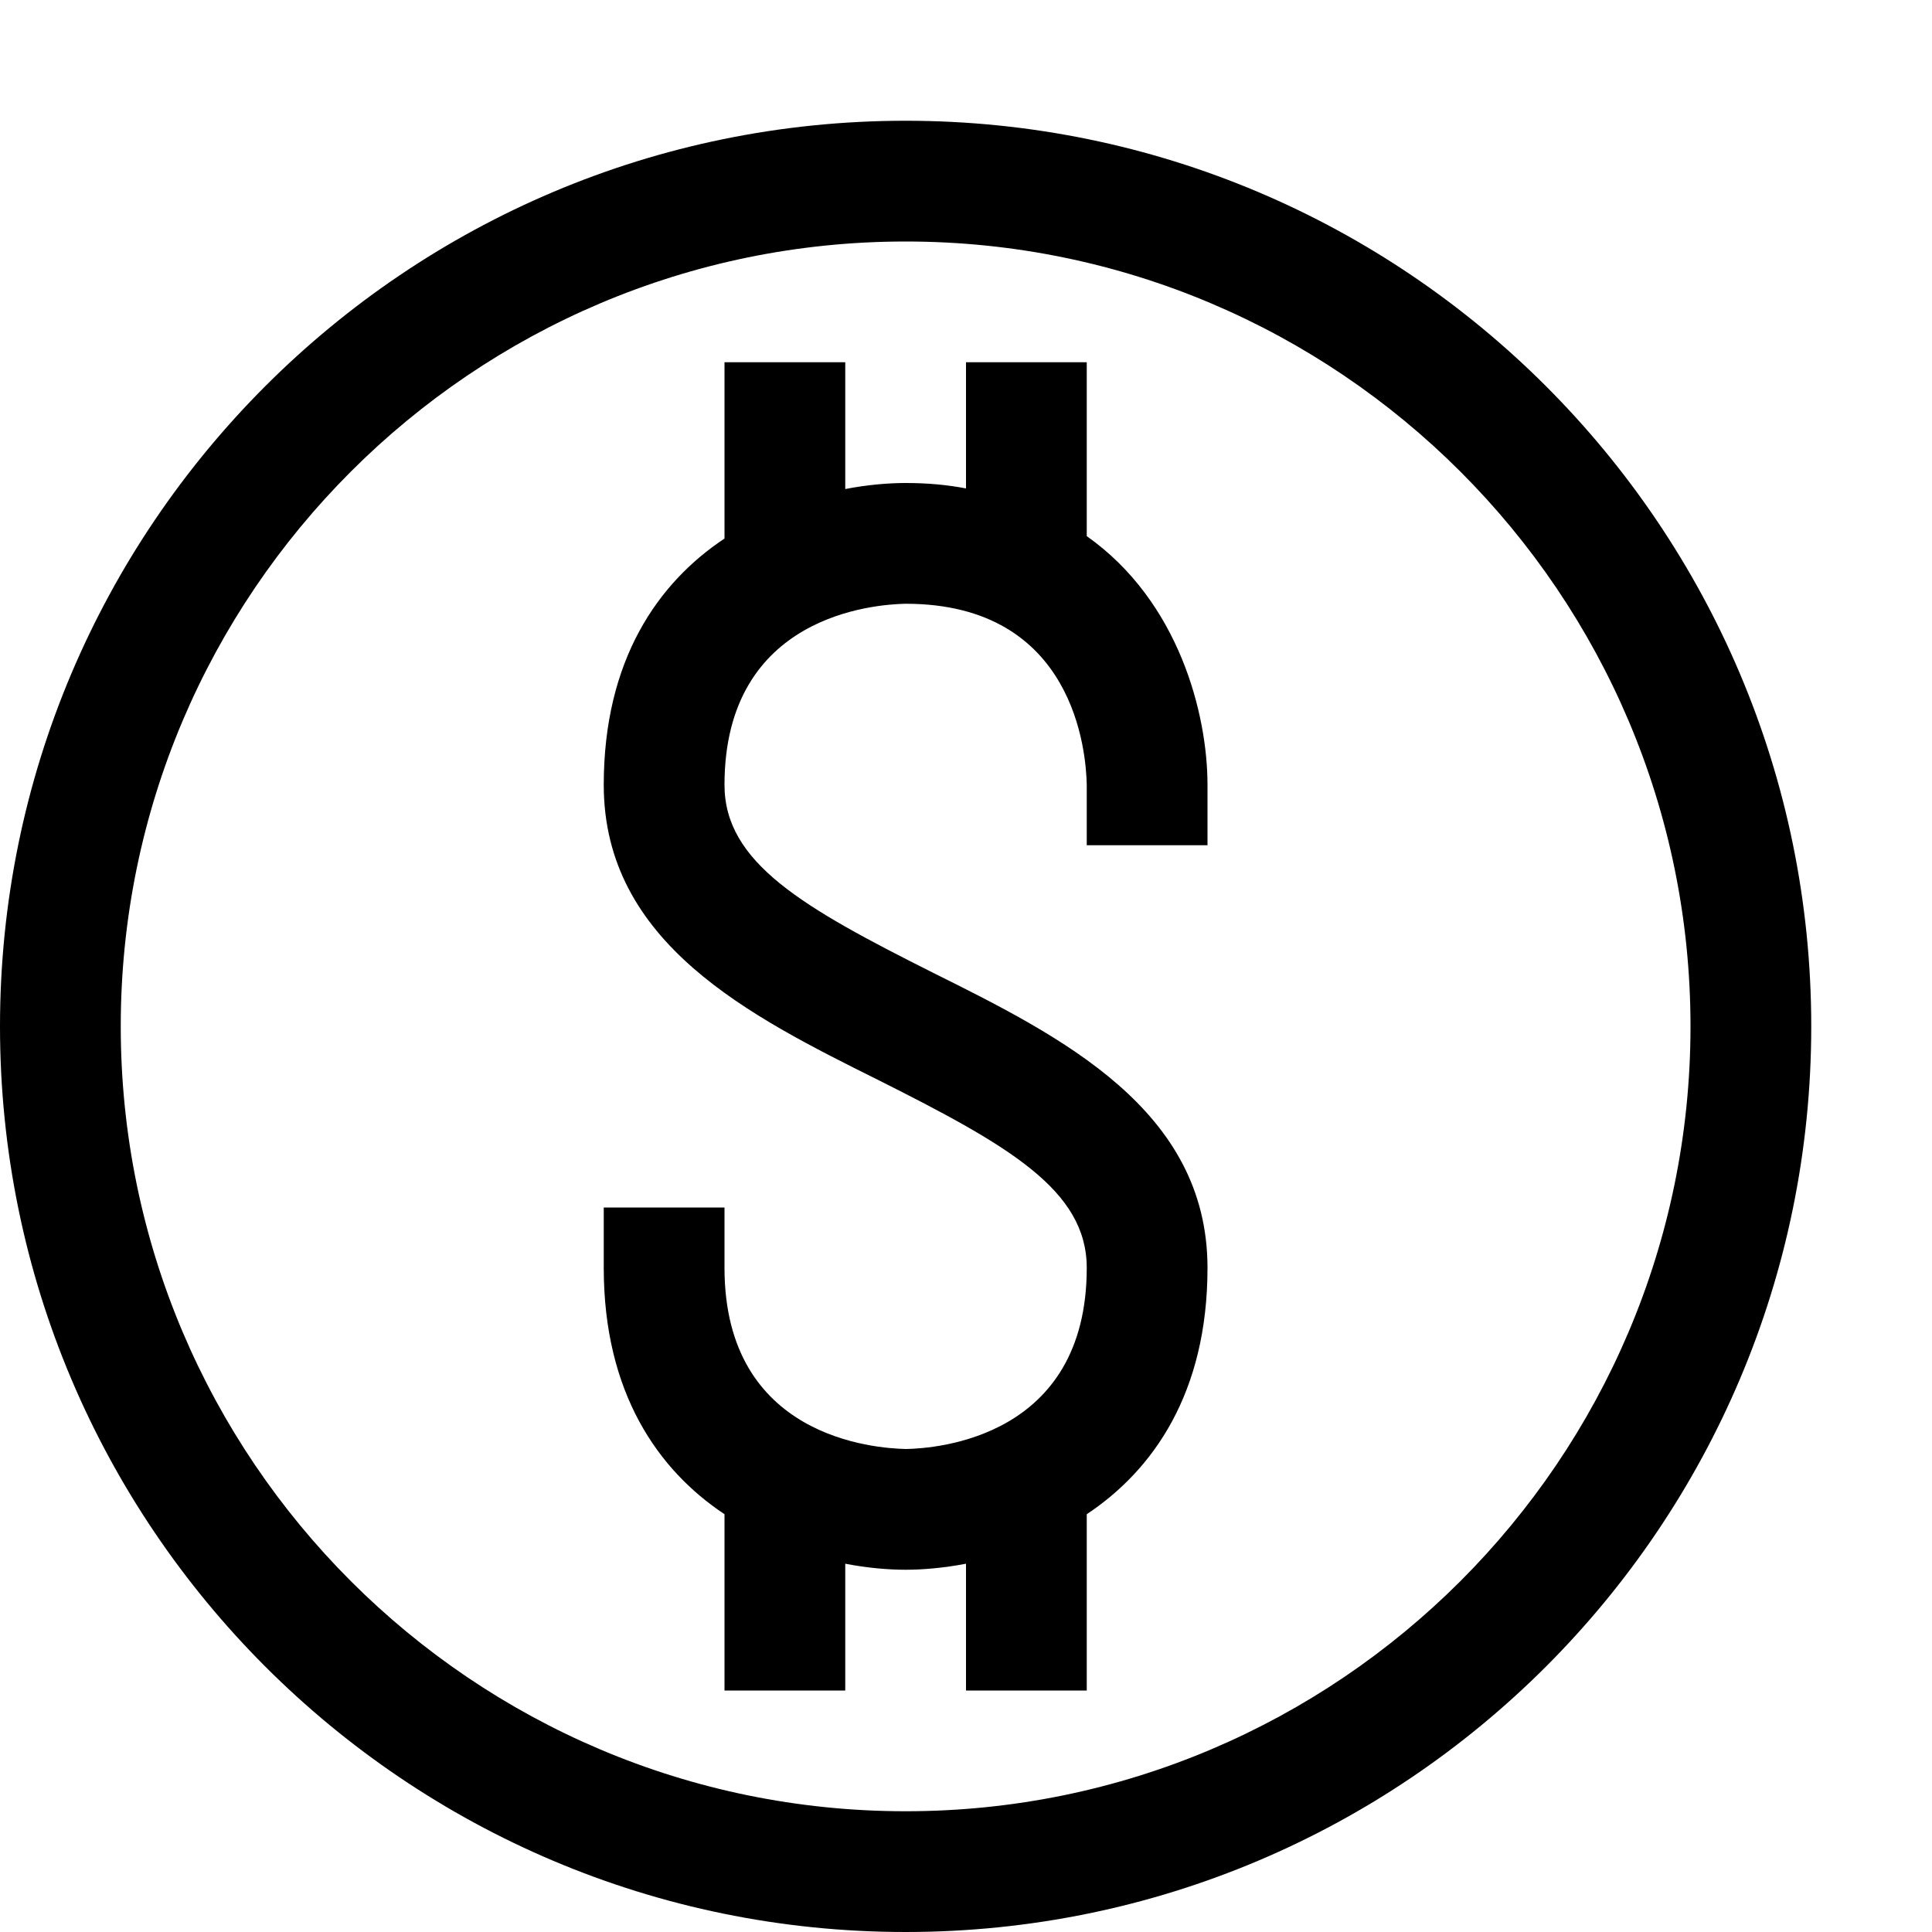 <?xml version="1.0" encoding="utf-8"?>
<!-- Generator: Adobe Illustrator 16.0.0, SVG Export Plug-In . SVG Version: 6.00 Build 0)  -->
<!DOCTYPE svg PUBLIC "-//W3C//DTD SVG 1.1//EN" "http://www.w3.org/Graphics/SVG/1.1/DTD/svg11.dtd">
<svg xmlns="http://www.w3.org/2000/svg" xmlns:xlink="http://www.w3.org/1999/xlink" version="1.1" id="Capa_1" x="0px" y="0px" width="32px" height="32px" viewBox="0 0 32 32" enable-background="new 0 0 32 32" xml:space="preserve">
<g>
	<g>
		<path d="M15,2C6.72,2,0,8.72,0,17c0,8.28,6.72,15,15,15c8.28,0,15-6.72,15-15C30,8.72,23.28,2,15,2z M15,30C7.83,30,2,24.17,2,17    S7.83,4,15,4s13,5.83,13,13S22.17,30,15,30z"/>
	</g>
</g>
<path d="M18,14v-1c-0.01-0.52-0.19-3-3-3c-0.5,0.01-3,0.18-3,3c0,1.29,1.3,2.03,3.45,3.11C17.58,17.17,20,18.38,20,21  c0,2.07-0.9,3.35-2,4.08V28h-2v-2.1c-0.36,0.069-0.71,0.1-1,0.1s-0.64-0.03-1-0.1V28h-2v-2.92c-1.1-0.73-2-2.01-2-4.08v-1h2v1  c0,2.82,2.5,2.99,3.01,3C15.5,23.99,18,23.82,18,21c0-1.29-1.3-2.03-3.45-3.11C12.42,16.83,10,15.62,10,13c0-2.07,0.9-3.35,2-4.08V6  h2v2.1C14.36,8.03,14.71,8,15,8c0.36,0,0.69,0.03,1,0.09V6h2v2.88c1.53,1.08,2,2.95,2,4.12v1H18z"/>
</svg>
